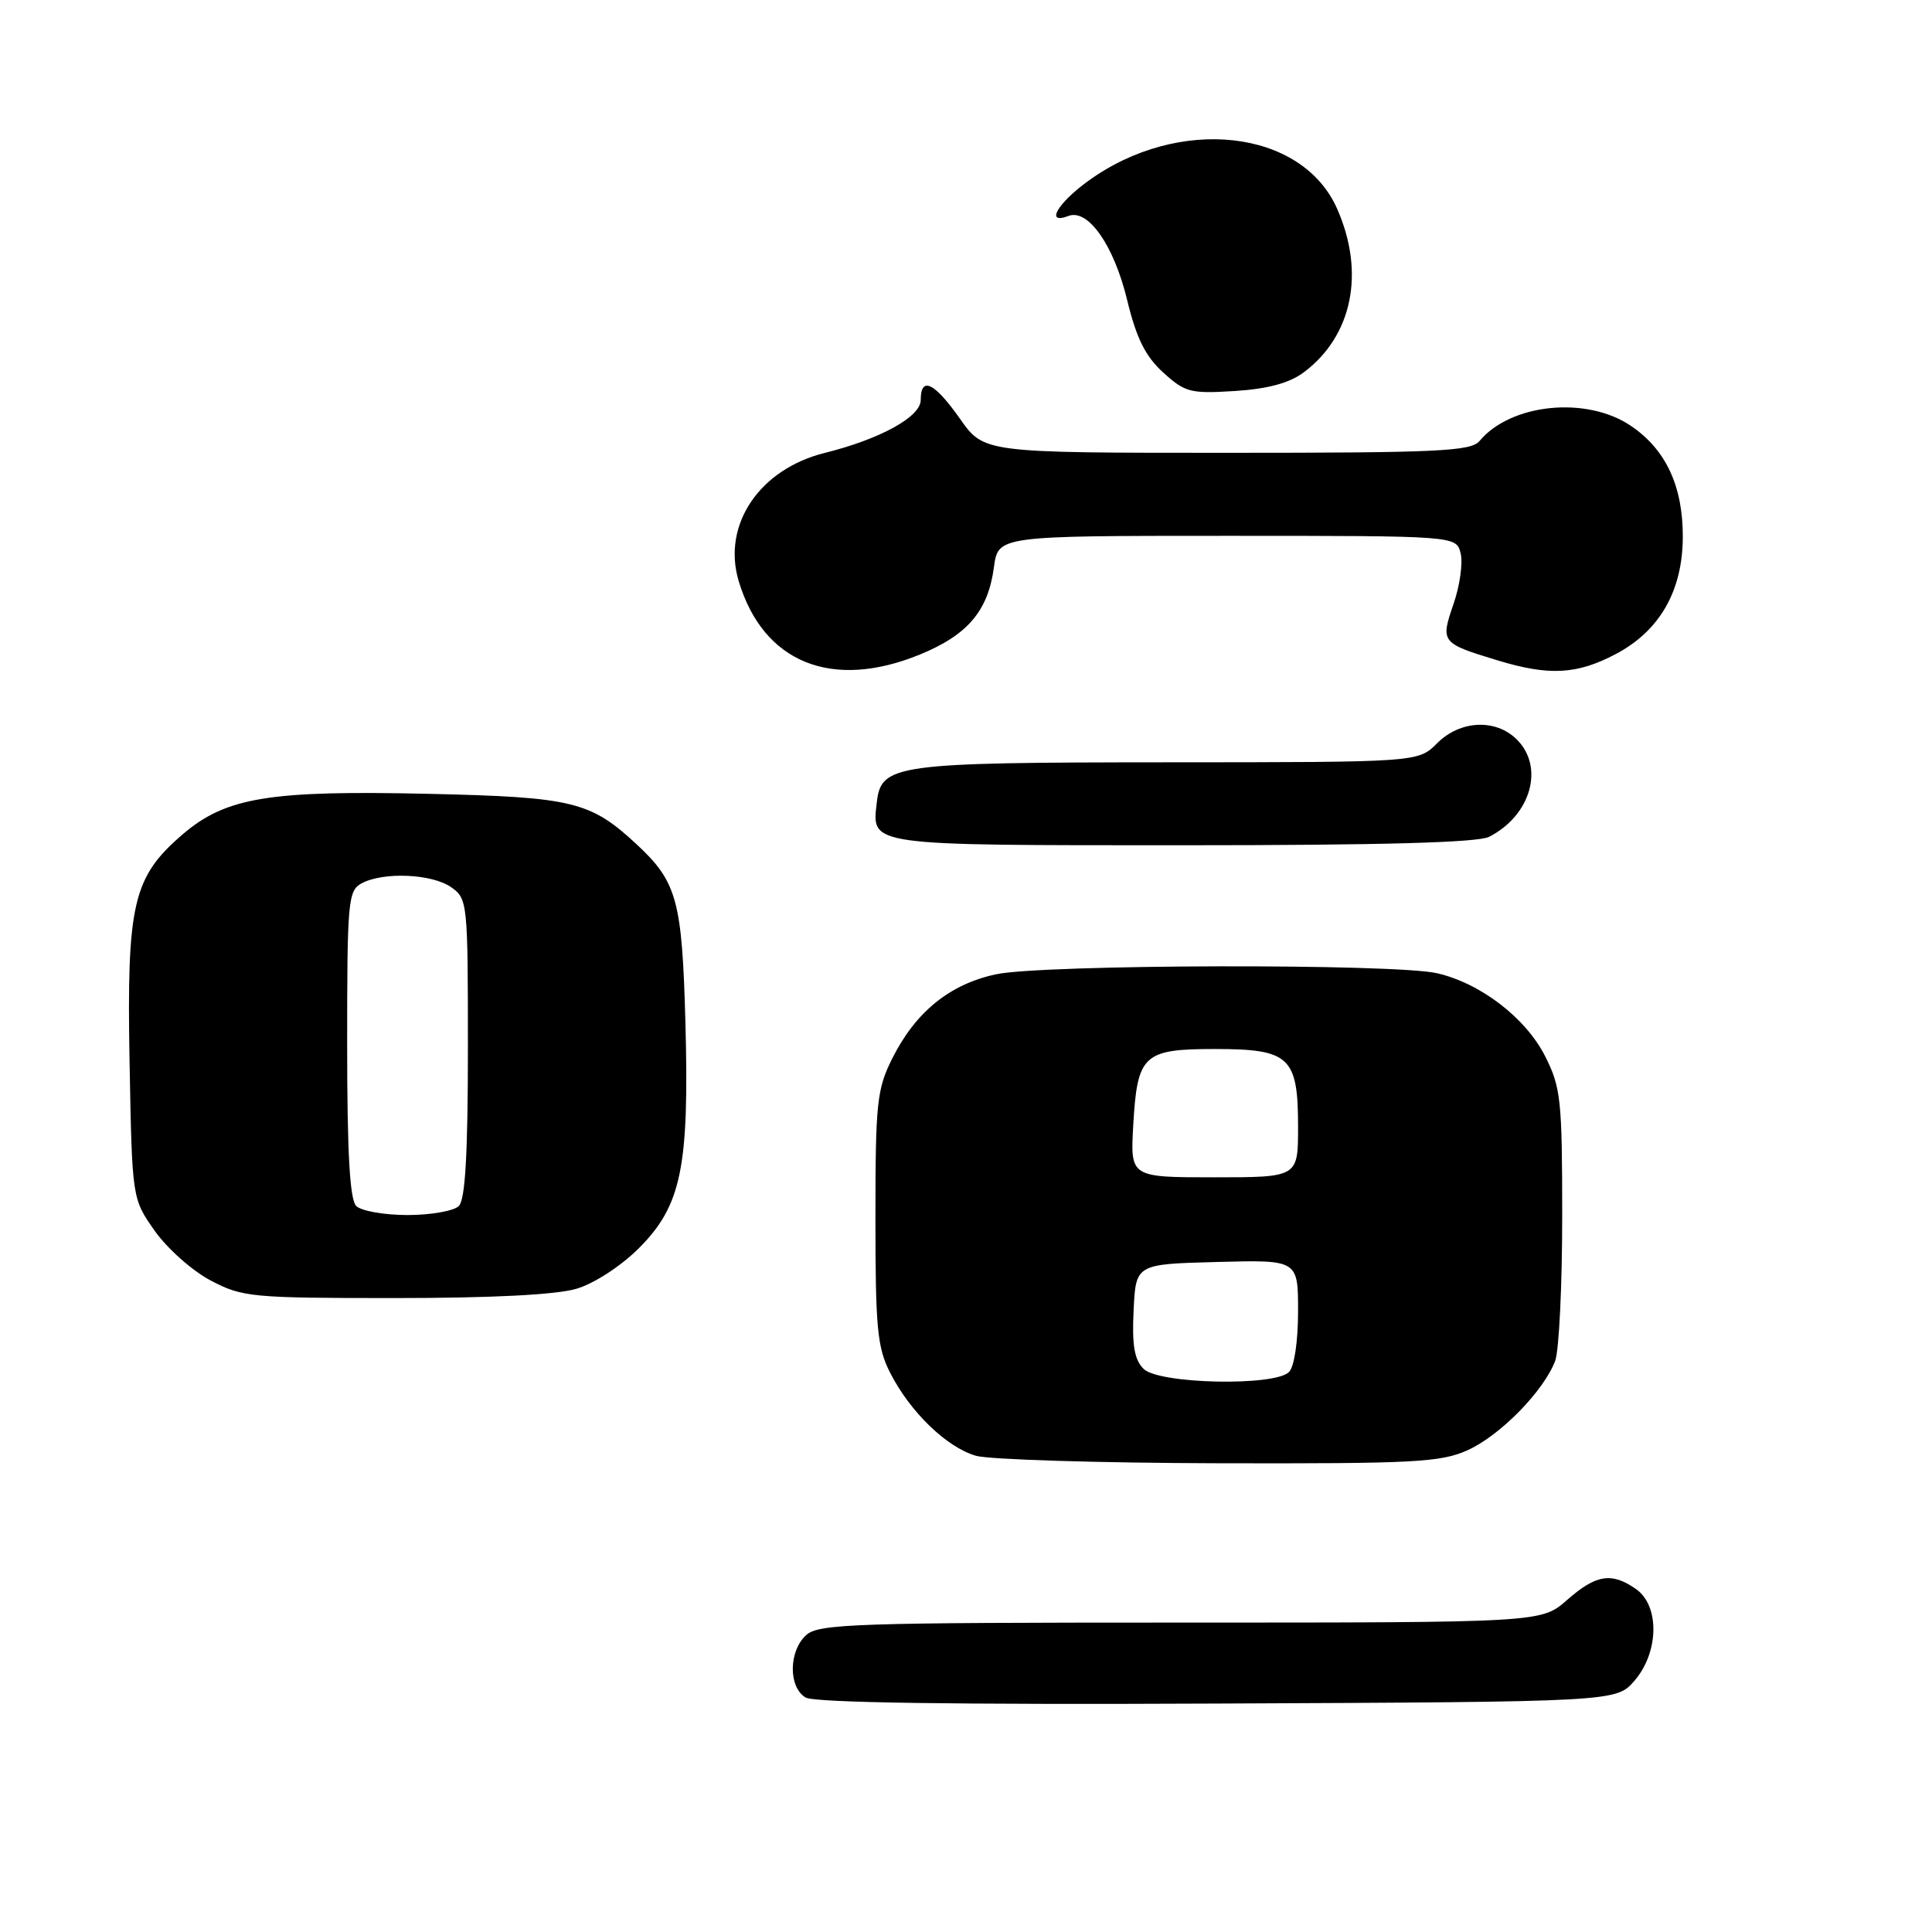<?xml version="1.0" encoding="UTF-8" standalone="no"?>
<!DOCTYPE svg PUBLIC "-//W3C//DTD SVG 1.1//EN" "http://www.w3.org/Graphics/SVG/1.1/DTD/svg11.dtd" >
<svg xmlns="http://www.w3.org/2000/svg" xmlns:xlink="http://www.w3.org/1999/xlink" version="1.1" viewBox="0 0 256 256">
 <g >
 <path fill="currentColor"
d=" M 216.59 222.69 C 219.83 218.92 219.93 212.76 216.78 210.56 C 213.55 208.30 211.50 208.62 207.65 212.00 C 204.24 215.00 204.24 215.00 156.45 215.00 C 113.38 215.00 108.48 215.16 106.83 216.65 C 104.49 218.77 104.45 223.57 106.75 224.93 C 107.91 225.62 126.35 225.89 161.34 225.73 C 214.17 225.50 214.17 225.50 216.59 222.69 Z  M 194.51 192.14 C 198.81 190.18 204.55 184.32 206.07 180.32 C 206.58 178.97 207.00 170.34 207.00 161.15 C 207.00 145.79 206.82 144.06 204.75 139.98 C 202.18 134.89 196.21 130.30 190.43 128.96 C 184.81 127.66 138.17 127.77 131.97 129.10 C 125.84 130.41 121.30 134.10 118.22 140.27 C 116.19 144.33 116.00 146.16 116.00 161.40 C 116.00 176.00 116.24 178.56 117.96 181.92 C 120.60 187.10 125.44 191.78 129.32 192.90 C 131.07 193.40 145.55 193.85 161.50 193.89 C 187.51 193.95 190.91 193.77 194.51 192.14 Z  M 76.38 170.77 C 78.74 170.07 82.27 167.77 84.65 165.40 C 90.29 159.76 91.34 154.67 90.82 135.45 C 90.38 119.29 89.71 116.85 84.34 111.86 C 78.24 106.20 75.88 105.62 56.93 105.19 C 35.70 104.70 29.94 105.64 24.21 110.55 C 17.61 116.21 16.78 119.75 17.17 140.78 C 17.50 158.83 17.50 158.83 20.50 163.09 C 22.15 165.43 25.48 168.39 27.91 169.67 C 32.10 171.88 33.31 172.00 52.29 172.00 C 65.20 172.00 73.72 171.56 76.38 170.77 Z  M 197.32 110.88 C 202.85 108.05 204.67 101.67 201.00 98.00 C 198.20 95.20 193.48 95.42 190.41 98.50 C 187.91 101.00 187.91 101.00 154.70 101.01 C 118.49 101.03 116.76 101.27 116.18 106.33 C 115.51 112.10 114.77 112.00 156.69 112.00 C 183.03 112.00 195.82 111.65 197.32 110.88 Z  M 121.91 86.72 C 128.23 84.13 130.93 80.94 131.70 75.16 C 132.26 71.00 132.26 71.00 162.61 71.00 C 192.96 71.00 192.96 71.00 193.54 73.31 C 193.86 74.58 193.44 77.60 192.60 80.03 C 190.85 85.11 190.95 85.23 198.43 87.50 C 205.26 89.58 208.96 89.38 214.09 86.67 C 219.92 83.60 222.96 78.29 222.98 71.15 C 223.00 64.43 220.74 59.57 216.12 56.44 C 210.26 52.45 200.19 53.46 196.05 58.43 C 194.92 59.80 190.56 60.00 162.57 60.00 C 130.39 60.00 130.39 60.00 127.21 55.50 C 123.80 50.66 122.00 49.80 122.00 53.01 C 122.00 55.23 116.64 58.18 109.30 60.01 C 100.62 62.16 95.65 69.56 97.88 76.99 C 101.12 87.82 110.24 91.51 121.91 86.72 Z  M 172.74 49.35 C 179.20 44.53 180.92 36.12 177.17 27.65 C 172.50 17.10 156.19 15.28 144.19 23.98 C 140.09 26.95 138.47 29.80 141.56 28.62 C 144.17 27.61 147.59 32.48 149.35 39.74 C 150.58 44.83 151.77 47.21 154.13 49.36 C 157.03 52.00 157.76 52.18 163.63 51.81 C 168.00 51.53 170.84 50.76 172.74 49.35 Z  M 151.53 181.38 C 150.31 180.17 149.98 178.24 150.21 173.63 C 150.50 167.50 150.50 167.50 161.25 167.22 C 172.00 166.93 172.00 166.93 172.00 173.77 C 172.00 177.75 171.50 181.10 170.80 181.80 C 168.88 183.72 153.53 183.39 151.53 181.38 Z  M 150.16 149.12 C 150.69 139.74 151.49 139.00 160.97 139.00 C 170.90 139.00 172.00 140.03 172.00 149.33 C 172.00 156.00 172.00 156.00 160.89 156.00 C 149.77 156.00 149.77 156.00 150.16 149.12 Z  M 47.20 159.80 C 46.35 158.95 46.00 152.76 46.00 138.34 C 46.00 119.32 46.12 118.01 47.93 117.04 C 50.81 115.50 57.24 115.78 59.78 117.56 C 61.95 119.08 62.00 119.59 62.00 138.86 C 62.00 152.88 61.65 158.95 60.80 159.80 C 60.14 160.46 57.08 161.00 54.00 161.00 C 50.92 161.00 47.86 160.46 47.20 159.80 Z "/>
</g>
</svg>